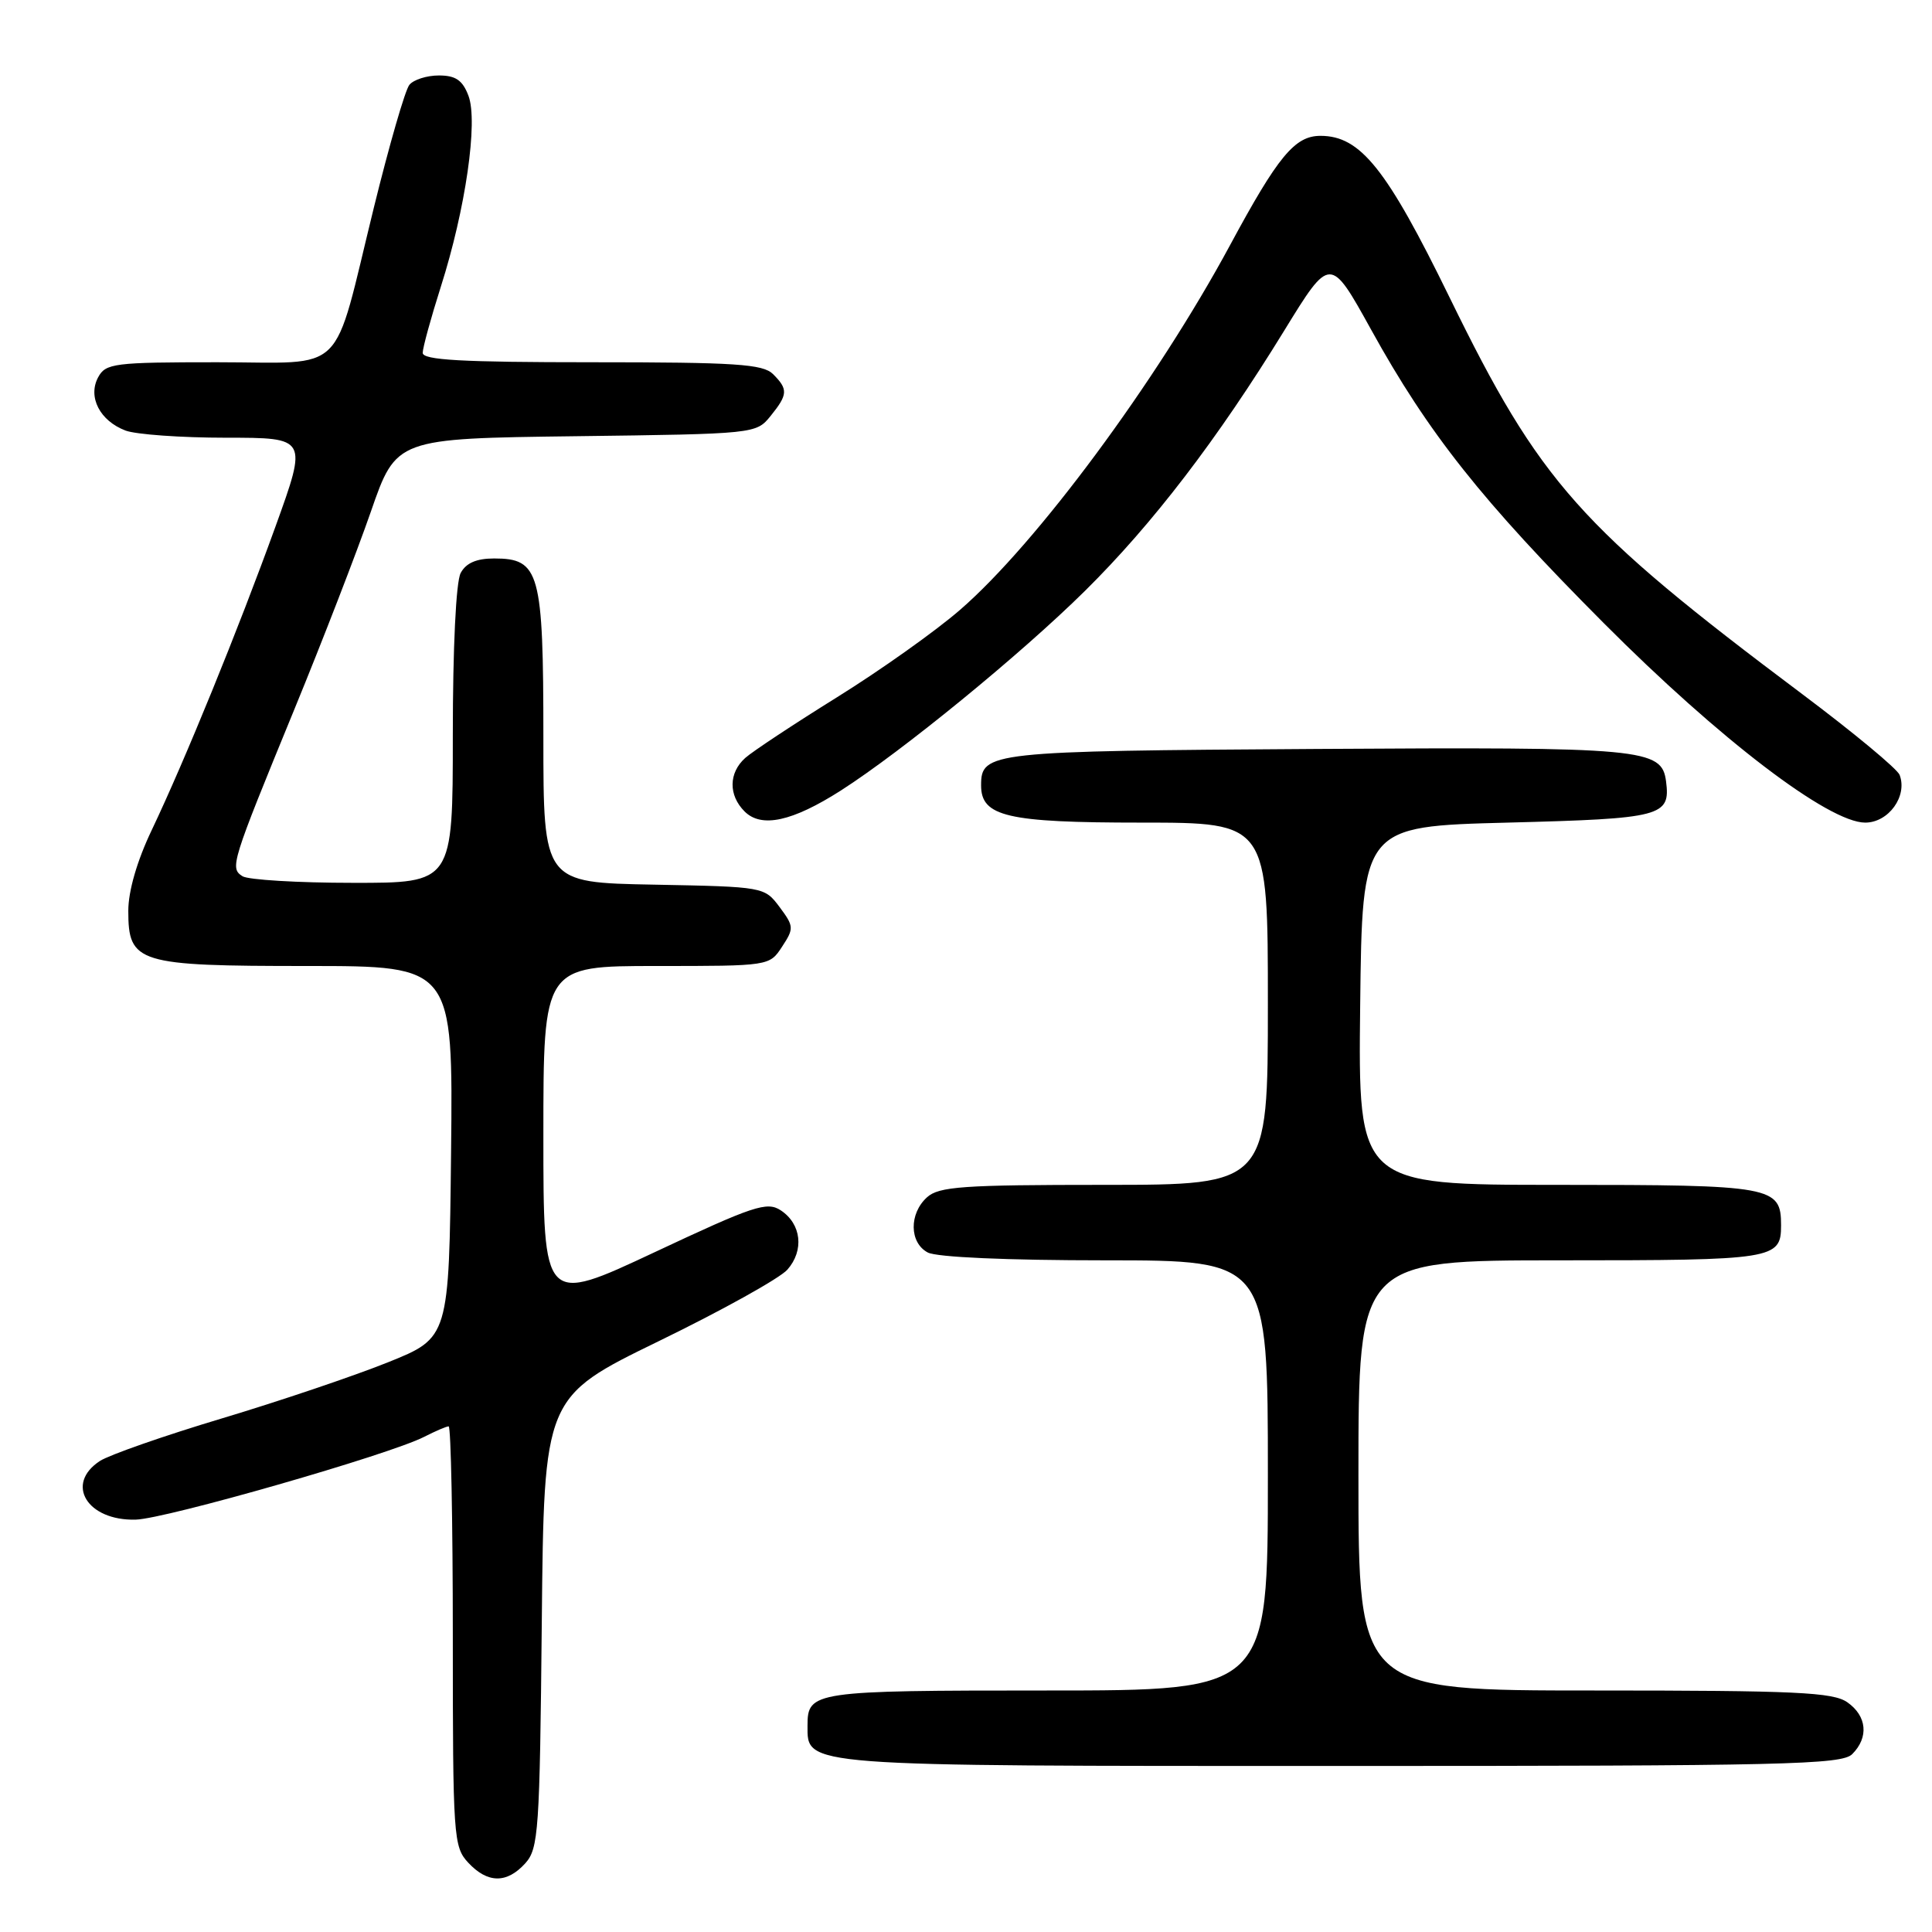 <?xml version="1.0" encoding="UTF-8" standalone="no"?>
<!DOCTYPE svg PUBLIC "-//W3C//DTD SVG 1.1//EN" "http://www.w3.org/Graphics/SVG/1.1/DTD/svg11.dtd" >
<svg xmlns="http://www.w3.org/2000/svg" xmlns:xlink="http://www.w3.org/1999/xlink" version="1.1" viewBox="0 0 256 256">
 <g >
 <path fill="currentColor"
d=" M 69.60 246.90 C 71.36 244.94 71.52 242.66 71.79 214.95 C 72.08 185.12 72.08 185.12 87.29 177.71 C 95.66 173.64 103.32 169.38 104.33 168.24 C 106.58 165.69 106.19 162.18 103.46 160.38 C 101.63 159.17 99.87 159.76 86.71 165.94 C 72.00 172.84 72.00 172.84 72.00 150.42 C 72.00 128.00 72.00 128.00 86.98 128.00 C 101.94 128.00 101.96 128.00 103.63 125.44 C 105.22 123.02 105.20 122.74 103.30 120.19 C 101.29 117.51 101.24 117.50 86.64 117.22 C 72.00 116.95 72.00 116.95 72.00 97.70 C 72.00 75.78 71.51 74.00 65.48 74.00 C 63.13 74.00 61.75 74.60 61.04 75.93 C 60.42 77.08 60.00 85.86 60.00 97.43 C 60.00 117.00 60.00 117.00 46.75 116.98 C 39.46 116.98 32.89 116.58 32.14 116.11 C 30.43 115.02 30.61 114.45 39.00 94.00 C 42.73 84.92 47.29 73.13 49.14 67.80 C 52.50 58.10 52.50 58.10 76.34 57.80 C 100.02 57.50 100.19 57.48 102.09 55.14 C 104.41 52.27 104.45 51.59 102.43 49.57 C 101.09 48.24 97.48 48.00 78.43 48.00 C 61.15 48.00 56.00 47.71 56.01 46.75 C 56.02 46.06 57.10 42.12 58.41 38.00 C 61.69 27.71 63.37 16.09 62.07 12.68 C 61.29 10.62 60.37 10.00 58.15 10.00 C 56.55 10.00 54.79 10.56 54.24 11.25 C 53.68 11.94 51.57 19.25 49.54 27.50 C 43.96 50.19 46.18 48.00 28.79 48.00 C 15.09 48.00 14.00 48.14 13.00 50.00 C 11.61 52.60 13.23 55.76 16.63 57.05 C 18.00 57.57 24.00 58.00 29.94 58.00 C 40.75 58.00 40.75 58.00 36.51 69.75 C 31.54 83.50 24.48 100.80 20.10 110.00 C 18.16 114.06 17.00 118.07 17.00 120.69 C 17.00 127.63 18.21 128.00 40.74 128.00 C 60.03 128.00 60.03 128.00 59.77 152.63 C 59.50 177.26 59.50 177.26 51.39 180.52 C 46.93 182.31 37.03 185.66 29.39 187.95 C 21.75 190.24 14.49 192.78 13.25 193.58 C 8.56 196.63 11.55 201.53 17.98 201.36 C 21.95 201.26 51.66 192.73 56.20 190.39 C 57.69 189.63 59.15 189.00 59.45 189.00 C 59.75 189.00 60.00 201.52 60.00 216.81 C 60.00 243.42 60.09 244.72 62.04 246.81 C 64.61 249.57 67.15 249.60 69.60 246.90 Z  M 245.43 232.43 C 247.65 230.21 247.38 227.38 244.78 225.56 C 242.88 224.23 237.97 224.00 211.28 224.00 C 180.00 224.00 180.00 224.00 180.00 195.50 C 180.00 167.00 180.00 167.00 206.80 167.00 C 235.09 167.00 236.00 166.86 236.00 162.37 C 236.00 157.19 234.96 157.00 206.41 157.00 C 179.96 157.00 179.96 157.00 180.23 133.25 C 180.50 109.50 180.50 109.50 199.79 109.00 C 220.23 108.47 221.36 108.18 220.76 103.53 C 220.19 99.18 217.86 98.97 174.40 99.24 C 131.06 99.51 130.00 99.63 130.00 104.07 C 130.00 108.20 133.44 109.00 151.22 109.00 C 168.00 109.00 168.00 109.00 168.00 133.00 C 168.00 157.00 168.00 157.00 146.33 157.00 C 127.57 157.00 124.41 157.22 122.83 158.65 C 120.44 160.82 120.49 164.66 122.93 165.96 C 124.10 166.59 133.48 167.00 146.43 167.00 C 168.00 167.00 168.00 167.00 168.00 195.50 C 168.00 224.00 168.00 224.00 138.70 224.00 C 107.75 224.00 107.00 224.11 107.00 228.64 C 107.00 234.09 105.83 234.00 177.65 234.00 C 236.51 234.00 244.03 233.83 245.43 232.43 Z  M 111.43 104.74 C 119.55 99.54 135.25 86.71 143.77 78.29 C 152.73 69.43 161.31 58.23 170.16 43.82 C 176.26 33.89 176.26 33.89 181.68 43.68 C 189.26 57.41 196.35 66.35 212.50 82.56 C 227.83 97.95 242.31 109.00 247.15 109.00 C 250.25 109.00 252.78 105.49 251.71 102.68 C 251.40 101.88 245.60 97.07 238.83 91.99 C 209.28 69.83 204.08 63.99 192.09 39.44 C 183.74 22.34 180.27 18.00 174.97 18.00 C 171.57 18.00 169.35 20.68 162.98 32.50 C 153.22 50.59 137.34 72.04 127.21 80.81 C 124.00 83.60 116.68 88.80 110.94 92.37 C 105.20 95.94 99.71 99.57 98.75 100.43 C 96.54 102.41 96.51 105.37 98.66 107.52 C 100.89 109.75 104.98 108.86 111.43 104.74 Z "/>
</g>
</svg>